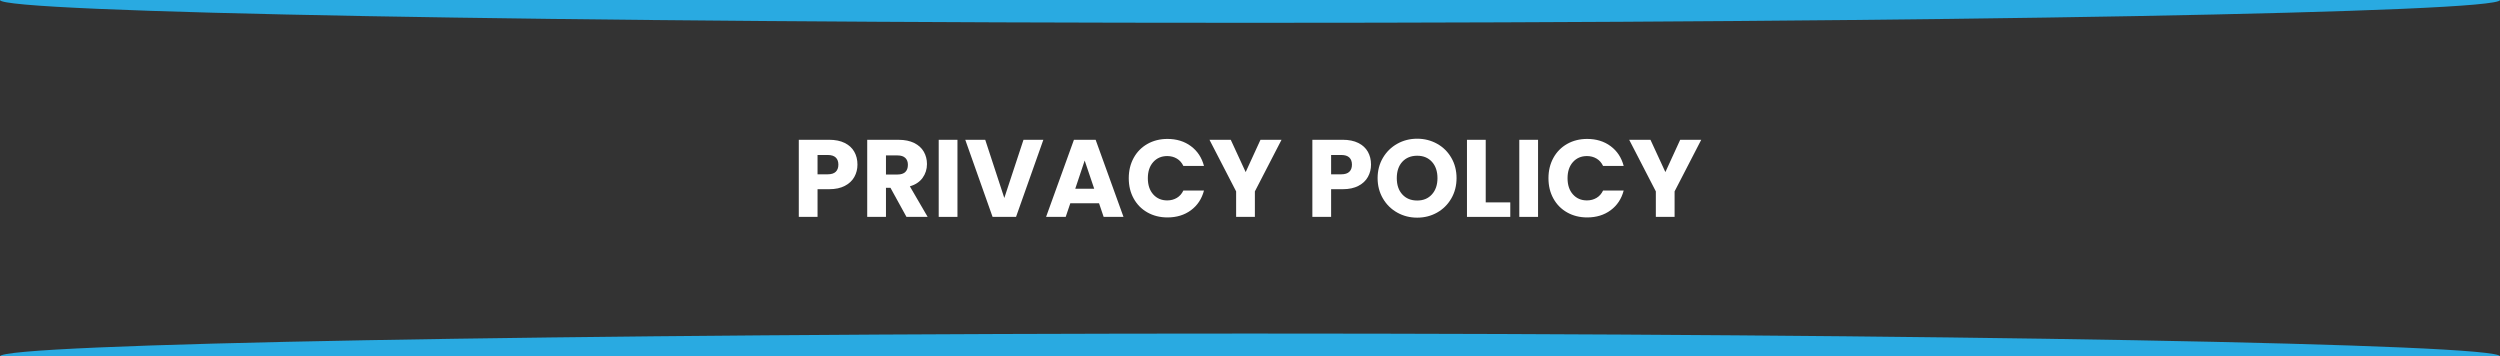 <?xml version="1.0" encoding="UTF-8"?><svg id="a" xmlns="http://www.w3.org/2000/svg" width="912" height="130" viewBox="0 0 912 130"><rect x="0" y="0" width="912" height="130" fill="#333333" stroke="none"/><path d="M311.68,64.52c-.75,1.35-1.89,2.44-3.44,3.26-1.55.83-3.47,1.24-5.76,1.24h-4.24v10.09h-6.84v-28.12h11.08c2.24,0,4.13.39,5.68,1.16,1.55.77,2.71,1.84,3.48,3.2.77,1.36,1.16,2.92,1.16,4.69,0,1.63-.37,3.12-1.12,4.47ZM304.88,62.66c.64-.61.96-1.48.96-2.6s-.32-1.99-.96-2.6-1.61-.92-2.92-.92h-3.72v7.05h3.72c1.31,0,2.28-.31,2.92-.92Z" fill="#fff" stroke-width="0"/><path d="M330.68,79.12l-5.84-10.61h-1.64v10.61h-6.84v-28.12h11.48c2.21,0,4.1.39,5.66,1.16s2.73,1.84,3.5,3.18c.77,1.35,1.16,2.85,1.16,4.51,0,1.87-.53,3.54-1.58,5.01-1.05,1.47-2.61,2.51-4.66,3.12l6.48,11.13h-7.72ZM323.2,63.66h4.24c1.25,0,2.19-.31,2.82-.92.63-.61.94-1.48.94-2.6s-.31-1.91-.94-2.52c-.63-.61-1.57-.92-2.82-.92h-4.24v6.97Z" fill="#fff" stroke-width="0"/><path d="M349.28,51v28.12h-6.84v-28.12h6.84Z" fill="#fff" stroke-width="0"/><path d="M380.61,51l-9.96,28.12h-8.56l-9.96-28.12h7.28l6.96,21.23,7-21.23h7.24Z" fill="#fff" stroke-width="0"/><path d="M400.93,74.15h-10.48l-1.68,4.97h-7.16l10.16-28.12h7.92l10.16,28.12h-7.24l-1.68-4.97ZM399.17,68.86l-3.48-10.29-3.44,10.29h6.92Z" fill="#fff" stroke-width="0"/><path d="M413.57,57.59c1.2-2.18,2.87-3.87,5.02-5.09,2.15-1.21,4.58-1.82,7.3-1.82,3.33,0,6.19.88,8.56,2.64,2.37,1.76,3.96,4.17,4.76,7.21h-7.52c-.56-1.18-1.35-2.07-2.38-2.68-1.03-.61-2.19-.92-3.5-.92-2.11,0-3.81.74-5.12,2.2-1.31,1.47-1.96,3.43-1.96,5.89s.65,4.42,1.96,5.89c1.31,1.47,3.01,2.2,5.12,2.2,1.31,0,2.47-.31,3.5-.92,1.03-.61,1.82-1.51,2.38-2.68h7.52c-.8,3.04-2.39,5.44-4.76,7.19-2.37,1.75-5.23,2.62-8.56,2.62-2.72,0-5.15-.61-7.3-1.82-2.15-1.21-3.82-2.9-5.02-5.07-1.2-2.16-1.8-4.63-1.8-7.41s.6-5.25,1.8-7.43Z" fill="#fff" stroke-width="0"/><path d="M467.5,51l-9.72,18.82v9.29h-6.84v-9.29l-9.72-18.82h7.76l5.44,11.78,5.4-11.78h7.68Z" fill="#fff" stroke-width="0"/><path d="M499.03,64.52c-.75,1.35-1.89,2.44-3.44,3.26-1.55.83-3.47,1.24-5.76,1.24h-4.24v10.09h-6.84v-28.12h11.08c2.24,0,4.13.39,5.68,1.16,1.55.77,2.71,1.84,3.48,3.2.77,1.36,1.16,2.92,1.16,4.69,0,1.63-.37,3.12-1.12,4.47ZM492.23,62.66c.64-.61.96-1.48.96-2.6s-.32-1.99-.96-2.6-1.61-.92-2.92-.92h-3.72v7.05h3.72c1.31,0,2.28-.31,2.92-.92Z" fill="#fff" stroke-width="0"/><path d="M509.73,77.56c-2.2-1.23-3.95-2.94-5.24-5.15s-1.94-4.68-1.94-7.43.65-5.22,1.94-7.41,3.04-3.9,5.24-5.13,4.62-1.84,7.26-1.84,5.06.62,7.26,1.84,3.93,2.94,5.2,5.13c1.27,2.19,1.9,4.66,1.9,7.41s-.64,5.23-1.92,7.43c-1.28,2.2-3.01,3.92-5.2,5.15-2.19,1.23-4.6,1.84-7.24,1.84s-5.06-.61-7.26-1.84ZM522.37,70.91c1.35-1.5,2.02-3.47,2.02-5.93s-.67-4.47-2.02-5.95c-1.35-1.48-3.14-2.22-5.38-2.22s-4.07.74-5.42,2.2c-1.35,1.47-2.02,3.46-2.02,5.97s.67,4.47,2.02,5.95c1.35,1.48,3.15,2.22,5.42,2.22s4.03-.75,5.38-2.24Z" fill="#fff" stroke-width="0"/><path d="M541.99,73.83h8.96v5.29h-15.8v-28.12h6.84v22.83Z" fill="#fff" stroke-width="0"/><path d="M561.08,51v28.12h-6.84v-28.12h6.84Z" fill="#fff" stroke-width="0"/><path d="M566.68,57.59c1.2-2.18,2.87-3.87,5.02-5.09,2.15-1.21,4.58-1.82,7.3-1.82,3.33,0,6.19.88,8.56,2.64,2.37,1.76,3.96,4.17,4.76,7.21h-7.52c-.56-1.18-1.35-2.07-2.38-2.68-1.03-.61-2.19-.92-3.5-.92-2.11,0-3.81.74-5.12,2.2-1.31,1.47-1.96,3.43-1.96,5.89s.65,4.42,1.96,5.89c1.31,1.47,3.01,2.2,5.12,2.2,1.31,0,2.47-.31,3.5-.92,1.03-.61,1.82-1.51,2.38-2.68h7.52c-.8,3.04-2.39,5.44-4.76,7.19-2.37,1.75-5.23,2.62-8.56,2.62-2.72,0-5.15-.61-7.3-1.82-2.15-1.21-3.82-2.9-5.02-5.07-1.2-2.16-1.8-4.63-1.8-7.41s.6-5.25,1.8-7.43Z" fill="#fff" stroke-width="0"/><path d="M620.61,51l-9.72,18.82v9.29h-6.84v-9.29l-9.72-18.82h7.76l5.44,11.78,5.4-11.78h7.68Z" fill="#fff" stroke-width="0"/><path id="b" d="M0,0c0,4.59,204.16,8.32,456,8.32S912,4.59,912,0" fill="#29aae1" stroke-width="0"/><path id="c" d="M0,130c0-4.6,204.16-8.32,456-8.32s456,3.72,456,8.32" fill="#29aae1" stroke-width="0"/></svg>
